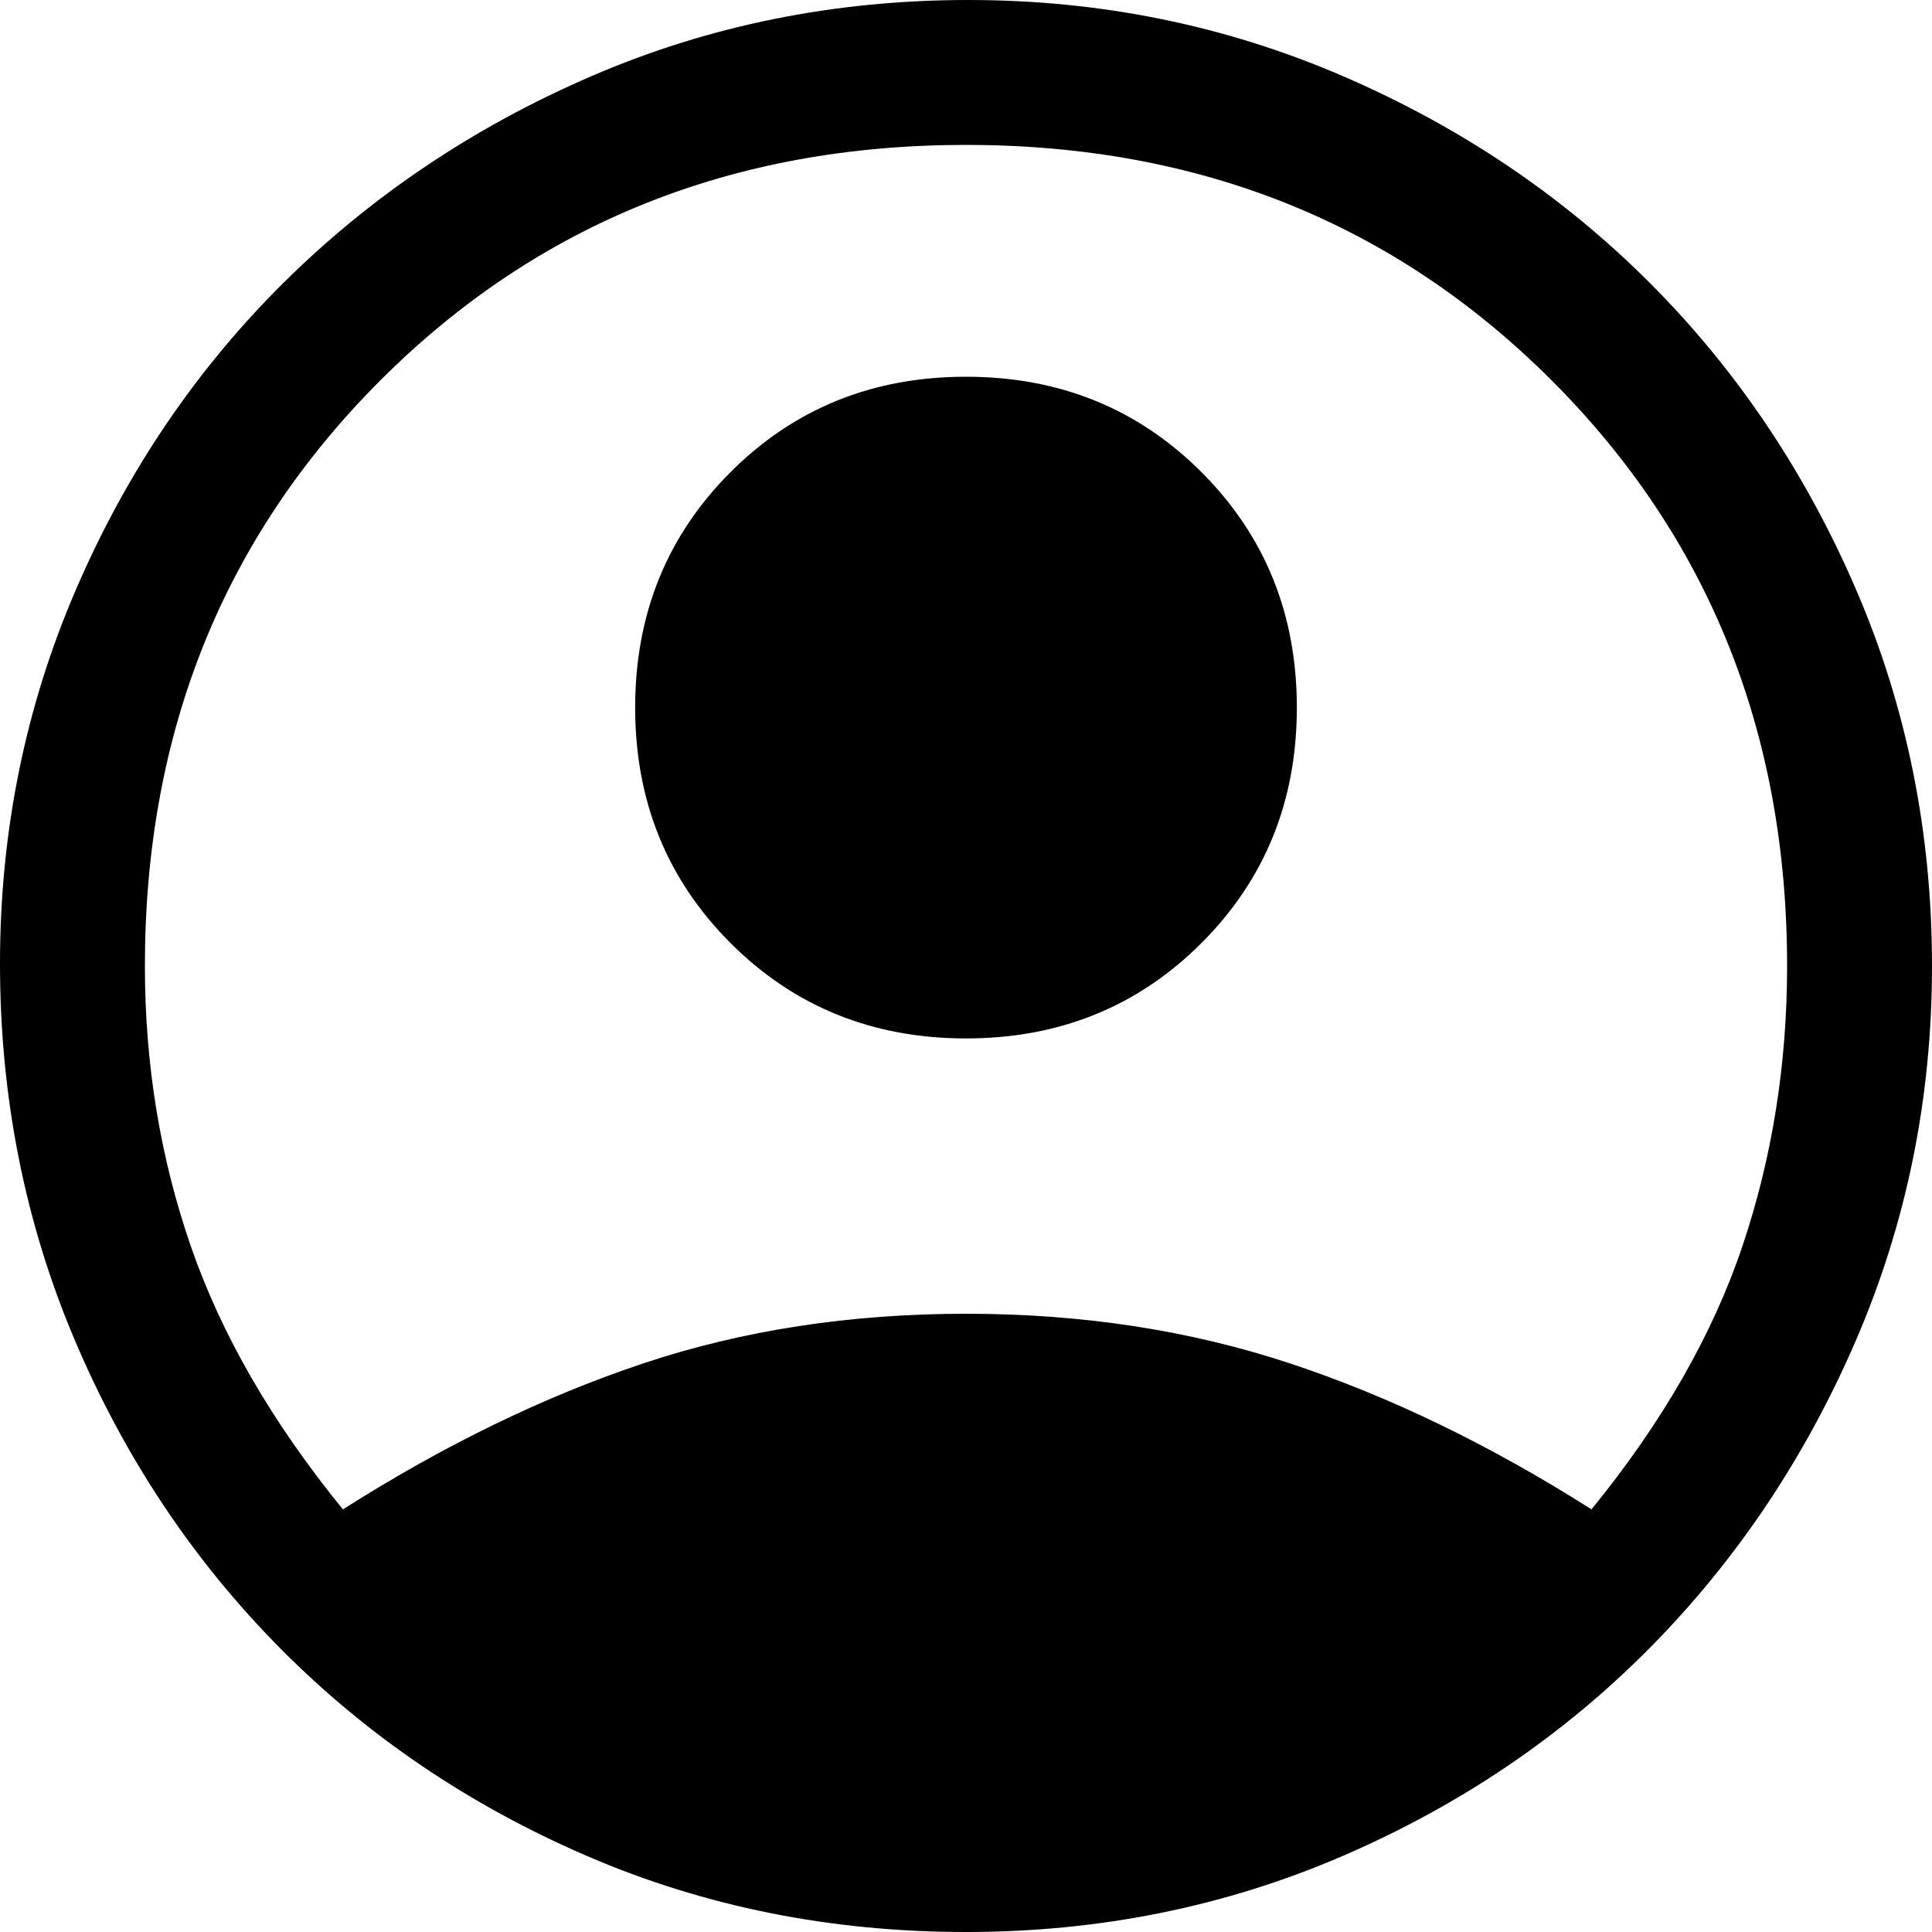 <svg width="57" height="57" viewBox="0 0 57 57" fill="none" xmlns="http://www.w3.org/2000/svg">
<path d="M10.117 44.531C13.11 42.631 16.067 41.194 18.988 40.221C21.909 39.247 25.08 38.76 28.5 38.76C31.92 38.76 35.102 39.247 38.047 40.221C40.992 41.194 43.961 42.631 46.954 44.531C49.044 41.966 50.528 39.377 51.407 36.765C52.286 34.153 52.725 31.398 52.725 28.5C52.725 21.613 50.409 15.853 45.778 11.222C41.147 6.591 35.388 4.275 28.5 4.275C21.613 4.275 15.853 6.591 11.222 11.222C6.591 15.853 4.275 21.613 4.275 28.5C4.275 31.398 4.726 34.153 5.629 36.765C6.531 39.377 8.027 41.966 10.117 44.531ZM28.5 30.637C25.745 30.637 23.429 29.699 21.553 27.823C19.677 25.947 18.739 23.631 18.739 20.876C18.739 18.121 19.677 15.806 21.553 13.929C23.429 12.053 25.745 11.115 28.5 11.115C31.255 11.115 33.571 12.053 35.447 13.929C37.323 15.806 38.261 18.121 38.261 20.876C38.261 23.631 37.323 25.947 35.447 27.823C33.571 29.699 31.255 30.637 28.5 30.637ZM28.5 57C24.51 57 20.781 56.252 17.314 54.756C13.846 53.259 10.83 51.217 8.265 48.628C5.7 46.039 3.681 43.011 2.209 39.544C0.736 36.076 0 32.371 0 28.429C0 24.534 0.748 20.852 2.244 17.385C3.741 13.918 5.783 10.901 8.372 8.336C10.961 5.771 13.989 3.741 17.456 2.244C20.924 0.748 24.629 0 28.571 0C32.466 0 36.148 0.748 39.615 2.244C43.083 3.741 46.099 5.771 48.664 8.336C51.229 10.901 53.259 13.918 54.756 17.385C56.252 20.852 57 24.558 57 28.5C57 32.395 56.252 36.076 54.756 39.544C53.259 43.011 51.229 46.039 48.664 48.628C46.099 51.217 43.083 53.259 39.615 54.756C36.148 56.252 32.443 57 28.5 57Z" fill="black"/>
</svg>
